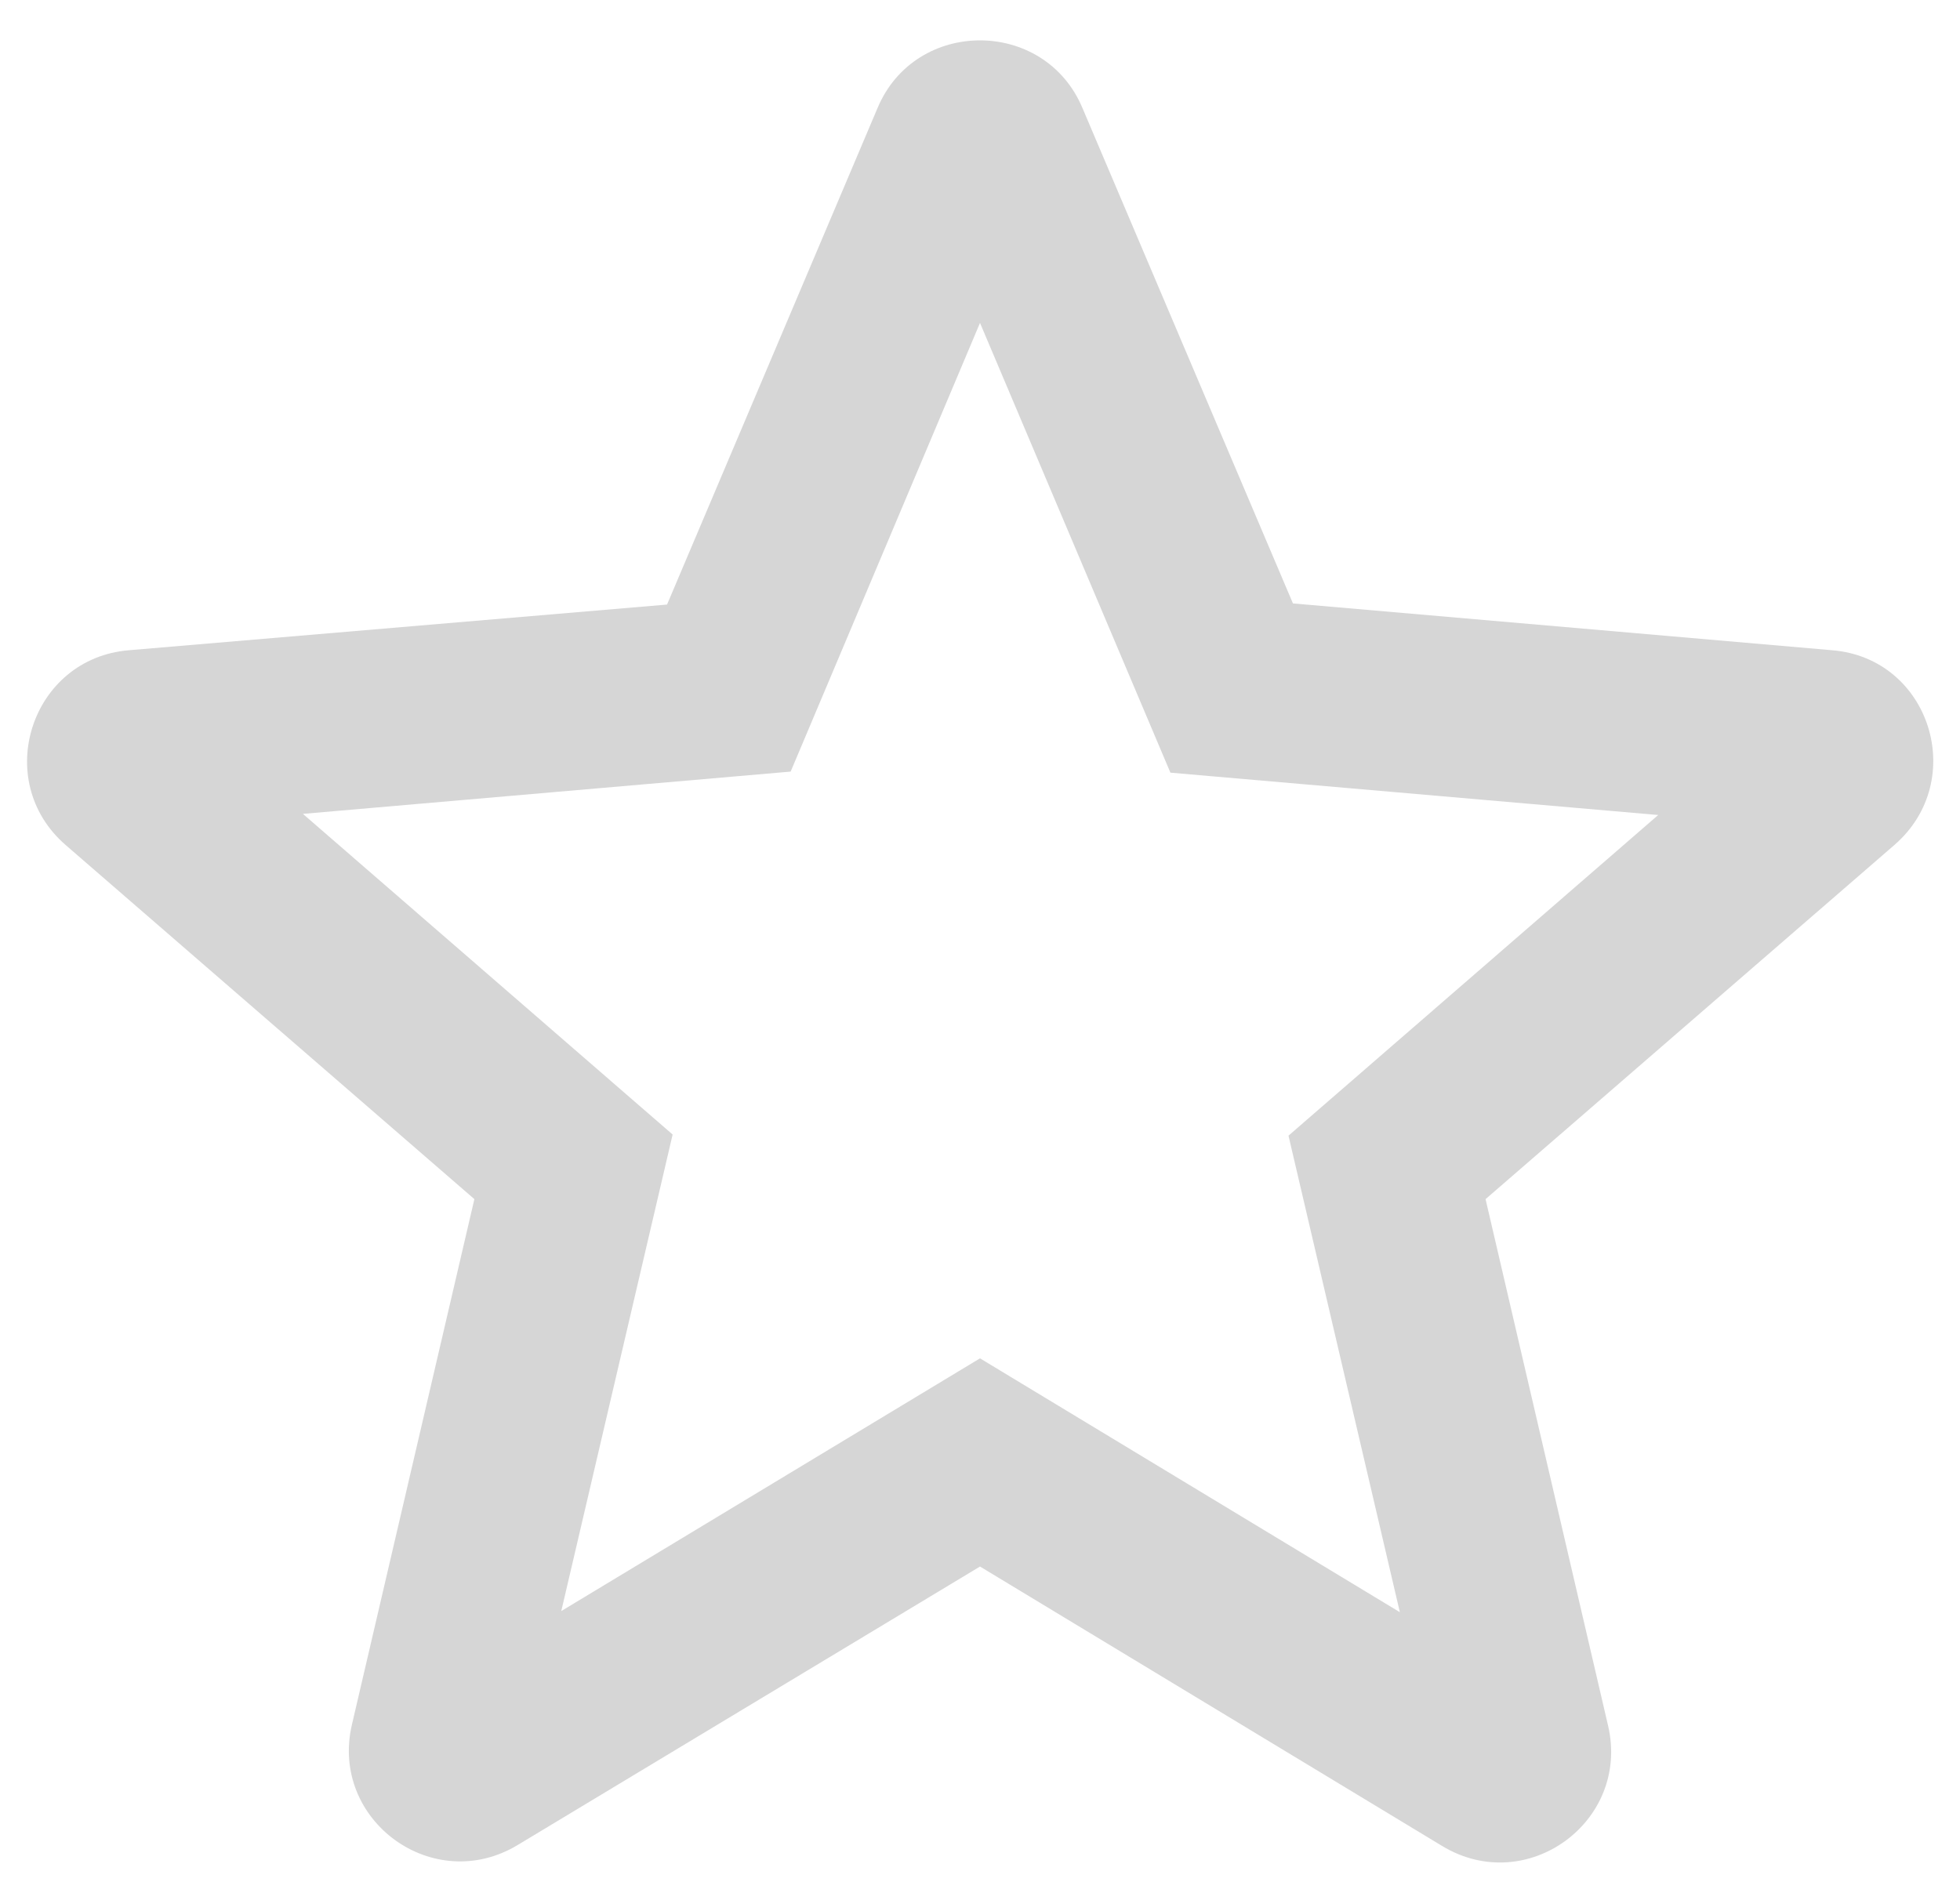 <svg width="33" height="32" viewBox="0 0 33 32" fill="none" xmlns="http://www.w3.org/2000/svg">
<path d="M30.844 10.95L21.769 10.162L18.225 1.819C17.587 0.3 15.412 0.3 14.775 1.819L11.231 10.181L2.175 10.95C0.525 11.081 -0.15 13.144 1.106 14.231L7.987 20.194L5.925 29.044C5.55 30.656 7.294 31.931 8.719 31.069L16.5 26.381L24.281 31.087C25.706 31.95 27.45 30.675 27.075 29.062L25.012 20.194L31.894 14.231C33.15 13.144 32.494 11.081 30.844 10.95V10.95ZM16.5 22.875L9.45 27.131L11.325 19.106L5.1 13.706L13.312 12.994L16.5 5.438L19.706 13.012L27.919 13.725L21.694 19.125L23.569 27.15L16.5 22.875Z" fill="#D6D6D6"/>
</svg>
